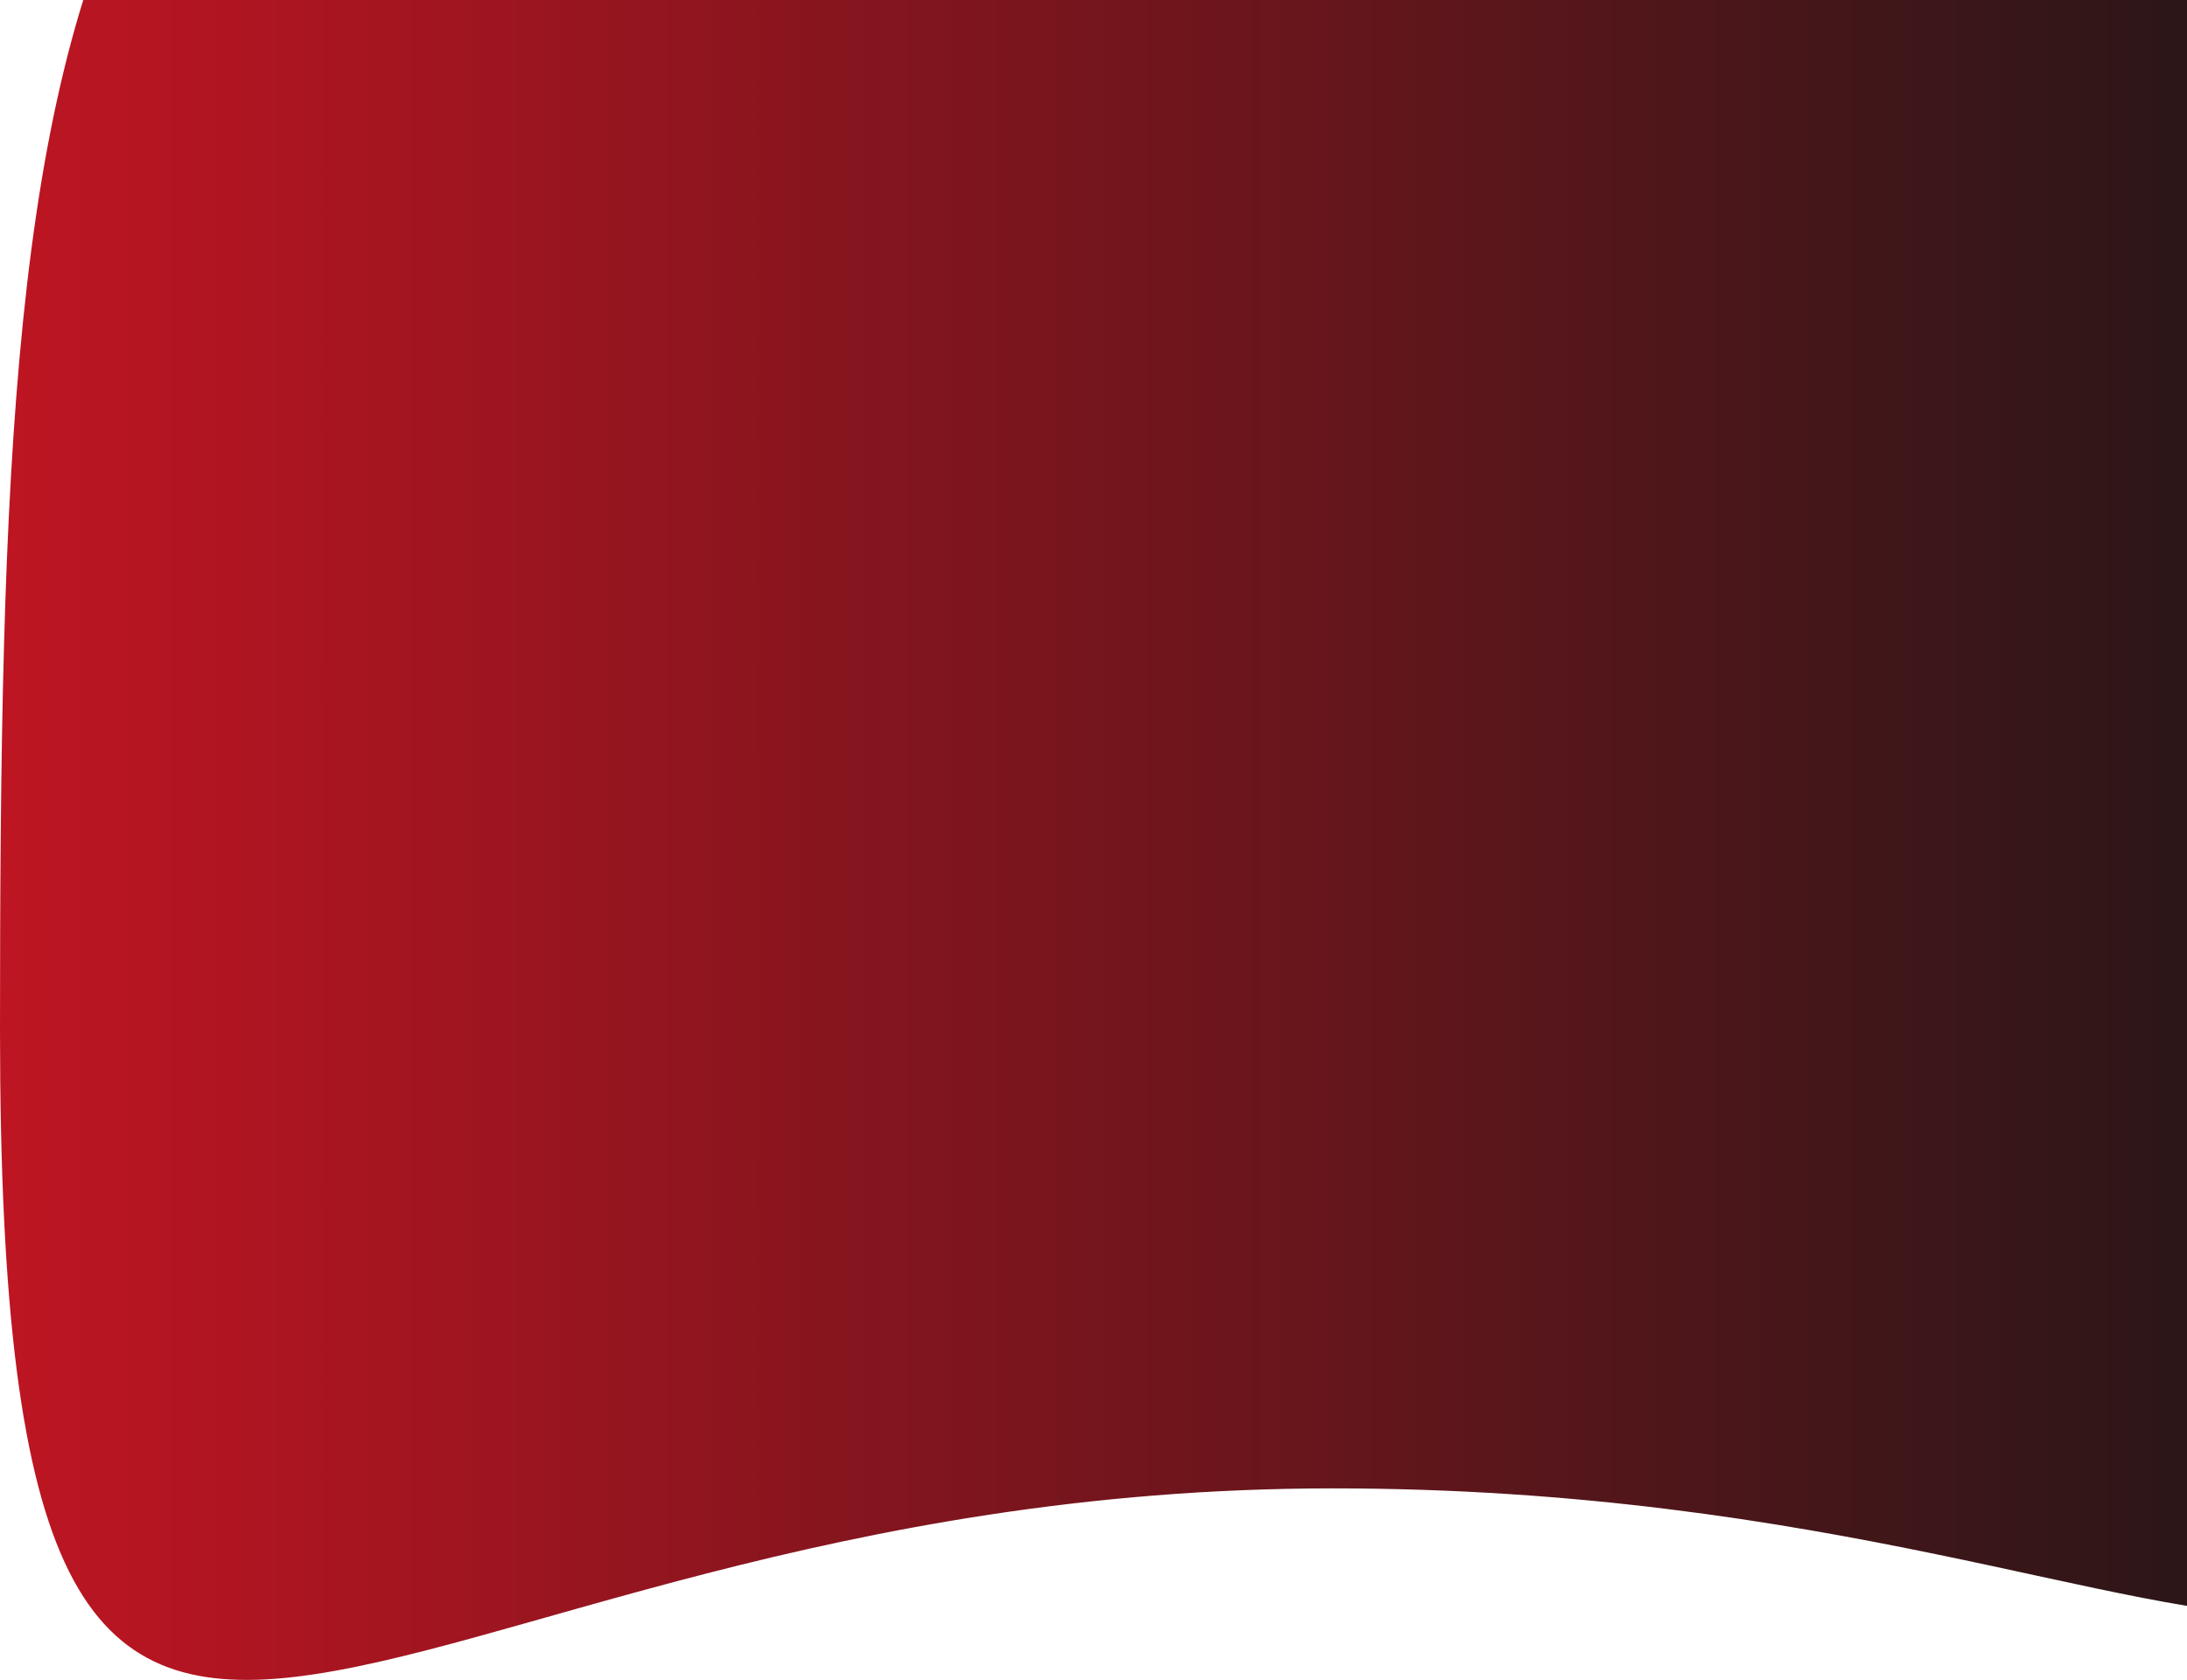 <svg width="1239" height="952" viewBox="0 0 1239 952" fill="none" xmlns="http://www.w3.org/2000/svg">
<path d="M1427 514.089C1427 1144.69 1315.4 843.457 754.968 843.457C194.534 843.457 0 1214.68 0 584.081C0 -46.522 27.441 -286 587.875 -286C1148.31 -286 1427 -116.514 1427 514.089Z" fill="url(#paint0_linear_3_20)"/>
<defs>
<linearGradient id="paint0_linear_3_20" x1="1427" y1="333" x2="0" y2="333" gradientUnits="userSpaceOnUse">
<stop stop-color="#161616"/>
<stop offset="1" stop-color="#BE1522"/>
</linearGradient>
</defs>
</svg>
